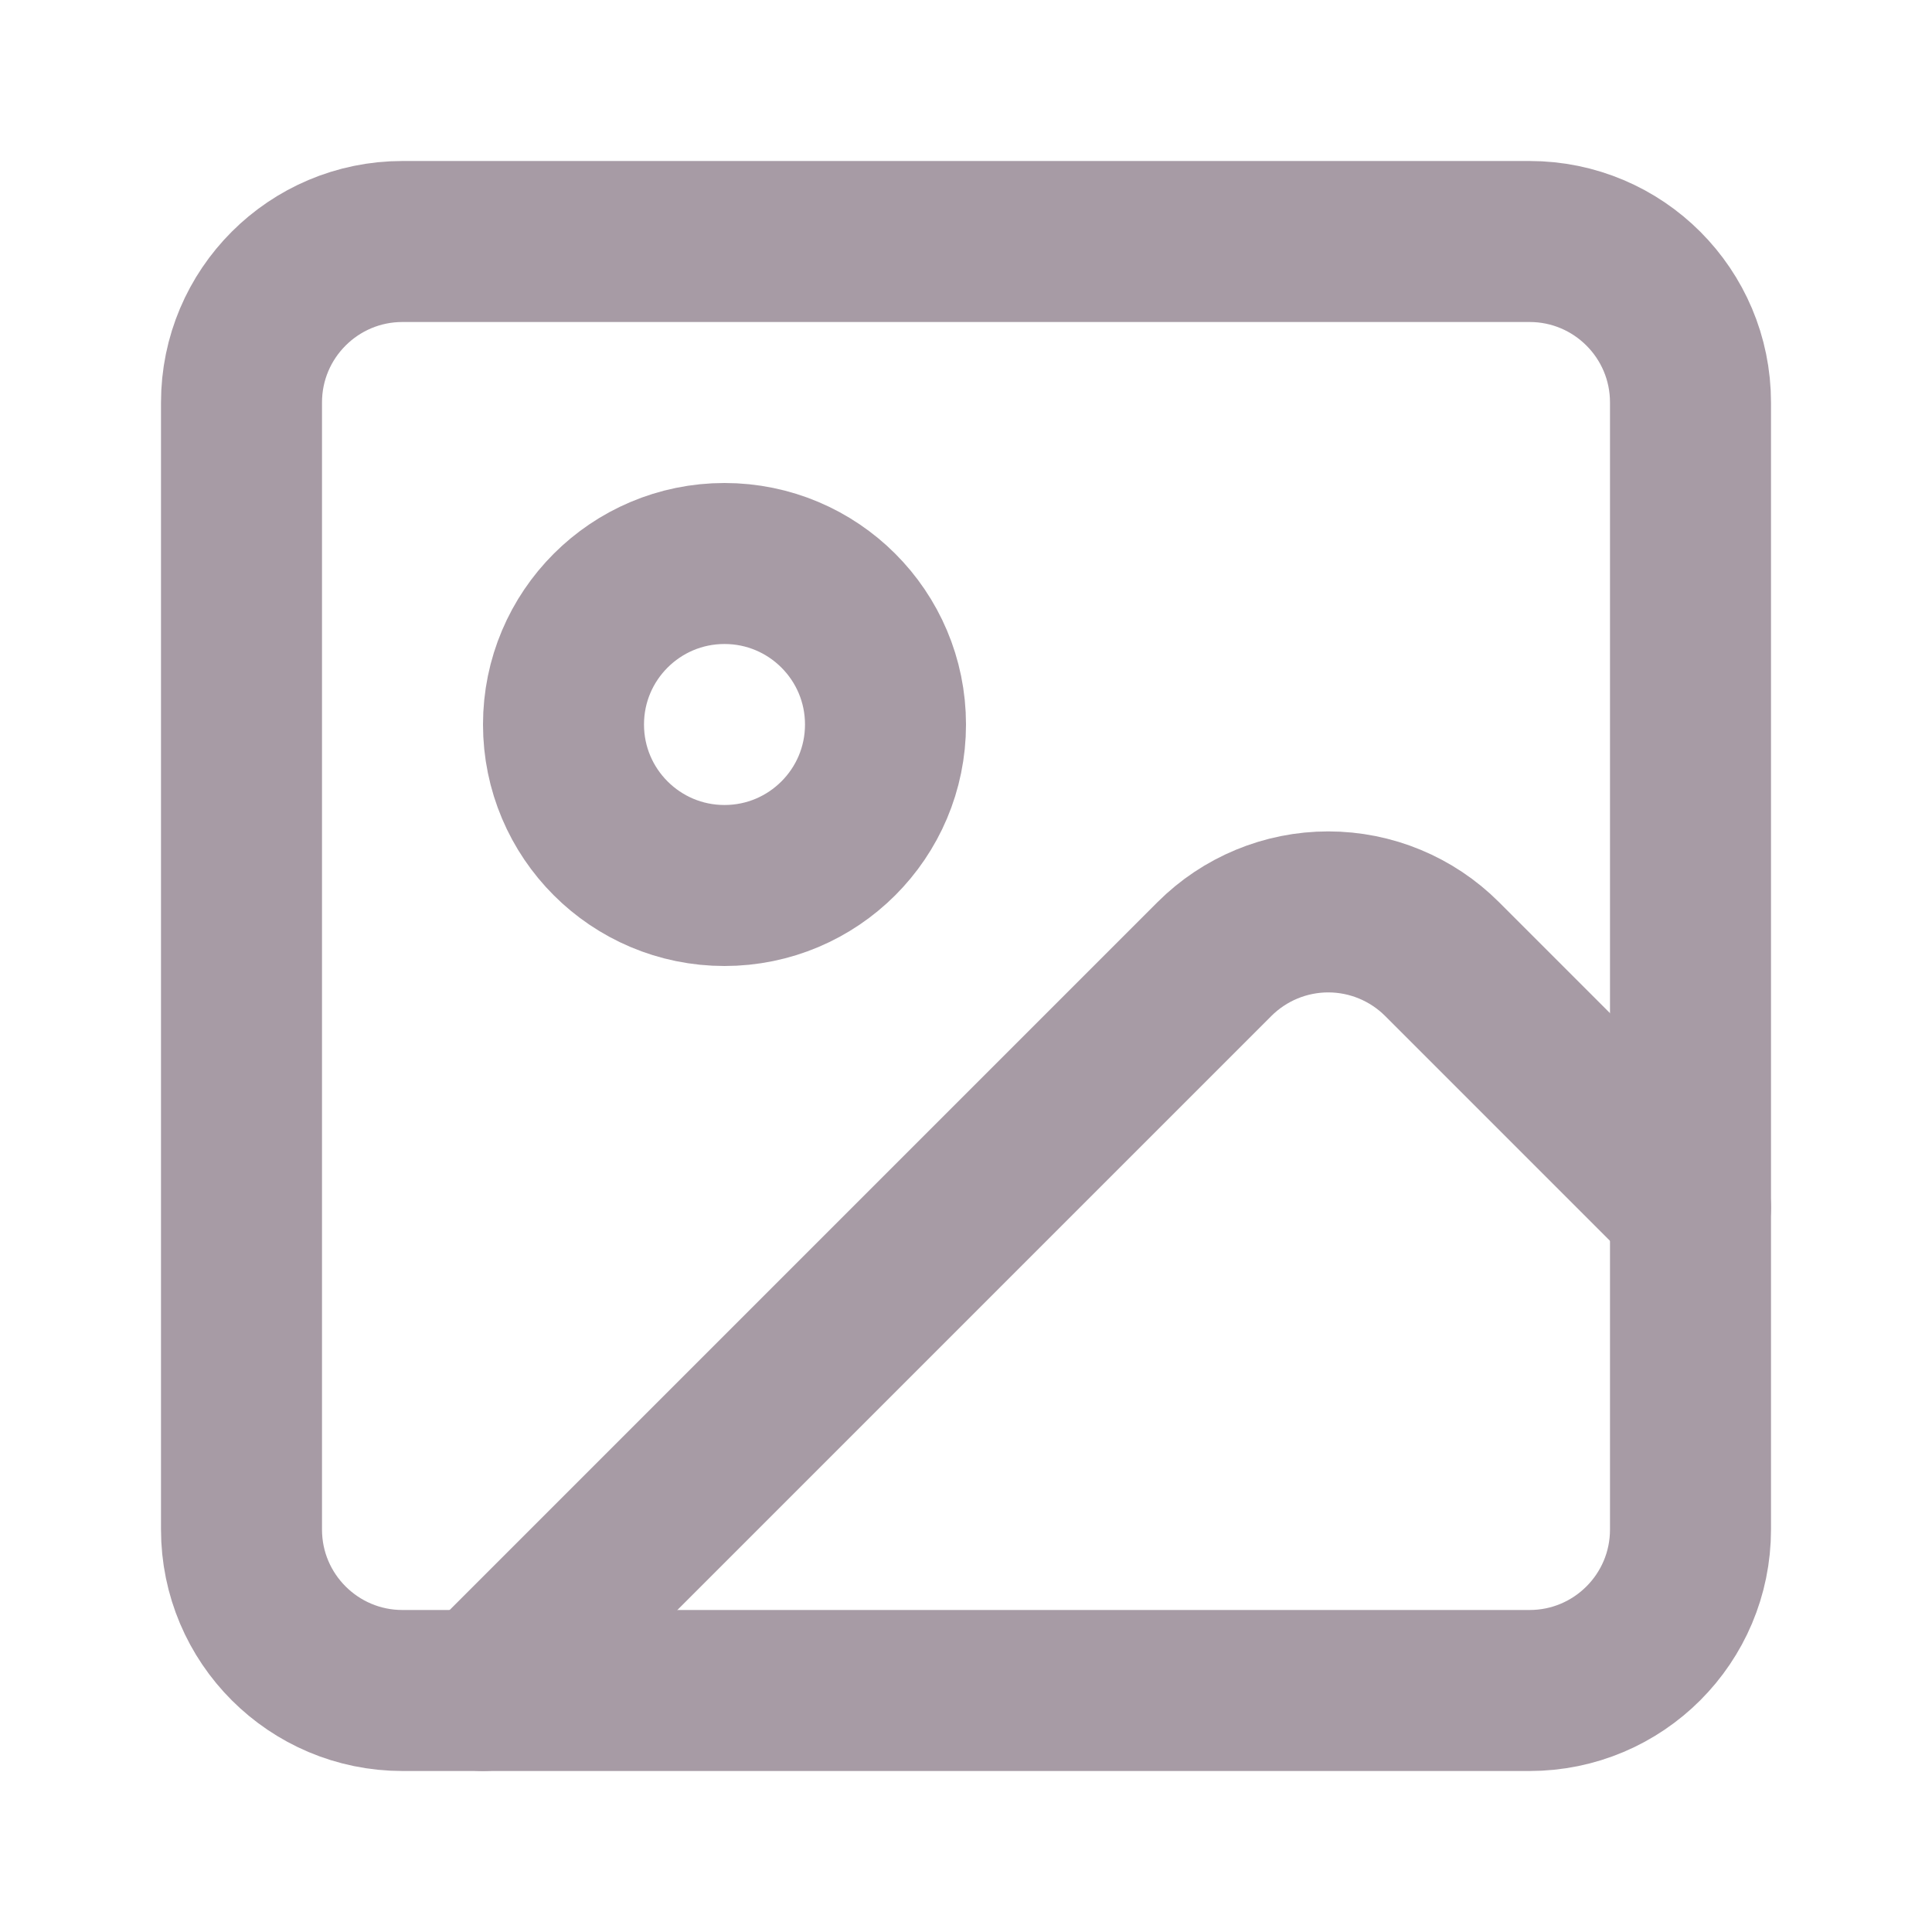 <svg width="24" height="24" viewBox="0 0 24 24" fill="none" xmlns="http://www.w3.org/2000/svg" xmlns:xlink="http://www.w3.org/1999/xlink">
	<desc>
			Created with Pixso.
	</desc>
	<defs>
		<clipPath id="clip3_548">
			<rect id="Frame" width="24" height="24" fill="white" fill-opacity="0"/>
		</clipPath>
	</defs>
	<g opacity="0.4">
		<rect id="Frame" width="24" height="24" fill="#FFFFFF" fill-opacity="0"/>
		<g clip-path="url(#clip3_548)">
			<path id="Vector" d="M19 3C20.105 3 21 3.895 21 5L21 19C21 20.105 20.105 21 19 21L5 21C3.896 21 3 20.105 3 19L3 5C3 3.895 3.896 3 5 3L19 3Z" stroke="#22041E" stroke-opacity="1" stroke-width="2" stroke-linejoin="round"/>
			<path id="Vector" d="M9 11C7.896 11 7 10.105 7 9C7 7.895 7.896 7 9 7C10.104 7 11 7.895 11 9C11 10.105 10.104 11 9 11Z" stroke="#22041E" stroke-opacity="1" stroke-width="2" stroke-linejoin="round"/>
			<path id="Vector" d="M21 15L17.914 11.914C17.539 11.539 17.03 11.328 16.5 11.328C15.97 11.328 15.461 11.539 15.086 11.914L6 21" stroke="#22041E" stroke-opacity="1" stroke-width="2" stroke-linejoin="round" stroke-linecap="round"/>
		</g>
	</g>
</svg>
